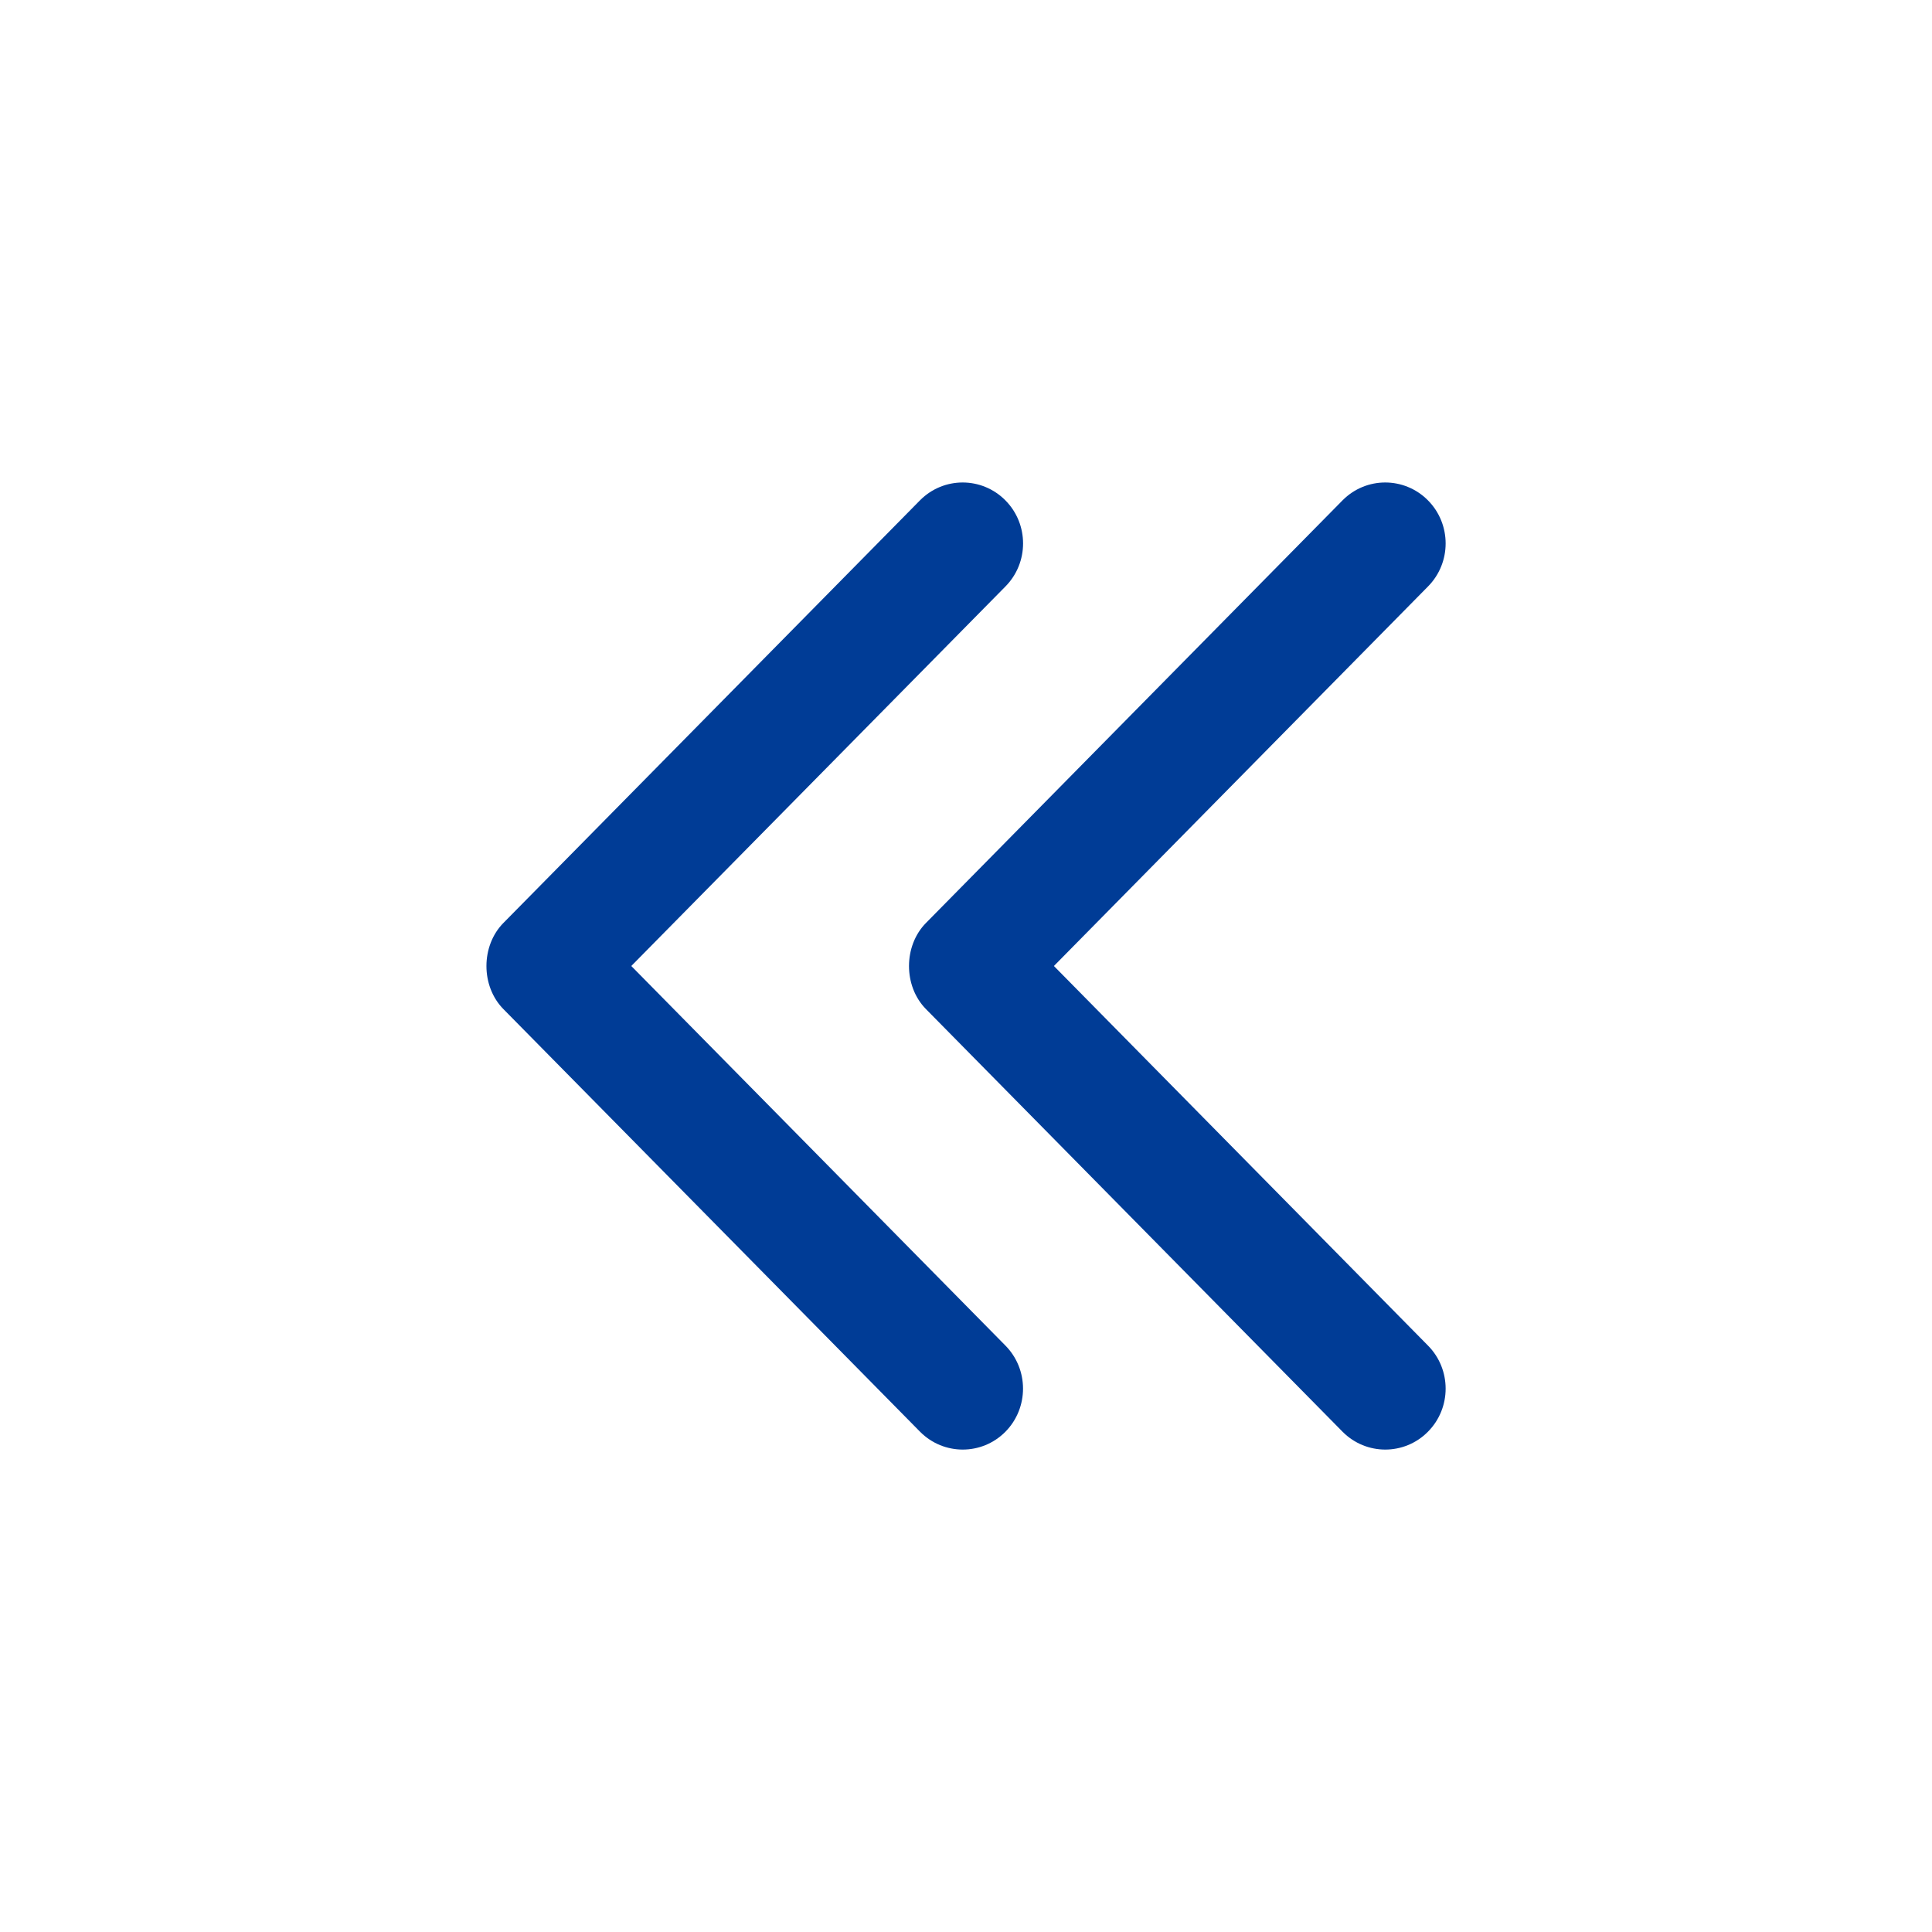 <svg width="32" height="32" viewBox="0 0 32 32" fill="none" xmlns="http://www.w3.org/2000/svg">
<path d="M16.651 22.285L10.456 16L16.652 9.715C17.043 9.321 17.043 8.681 16.652 8.287C16.261 7.893 15.628 7.893 15.238 8.287L8.339 15.286C7.964 15.665 7.962 16.334 8.339 16.715L15.239 23.714C15.629 24.108 16.263 24.108 16.653 23.714C17.042 23.319 17.042 22.679 16.651 22.285Z" fill="#003C96"/>
<path d="M15.338 15.286C14.963 15.665 14.961 16.334 15.338 16.715L22.237 23.714C22.628 24.108 23.261 24.108 23.651 23.714C24.042 23.32 24.042 22.68 23.651 22.286L17.456 16L23.651 9.715C24.042 9.321 24.042 8.681 23.651 8.287C23.26 7.893 22.627 7.893 22.237 8.287L15.338 15.286Z" fill="#003C96"/>
</svg>

